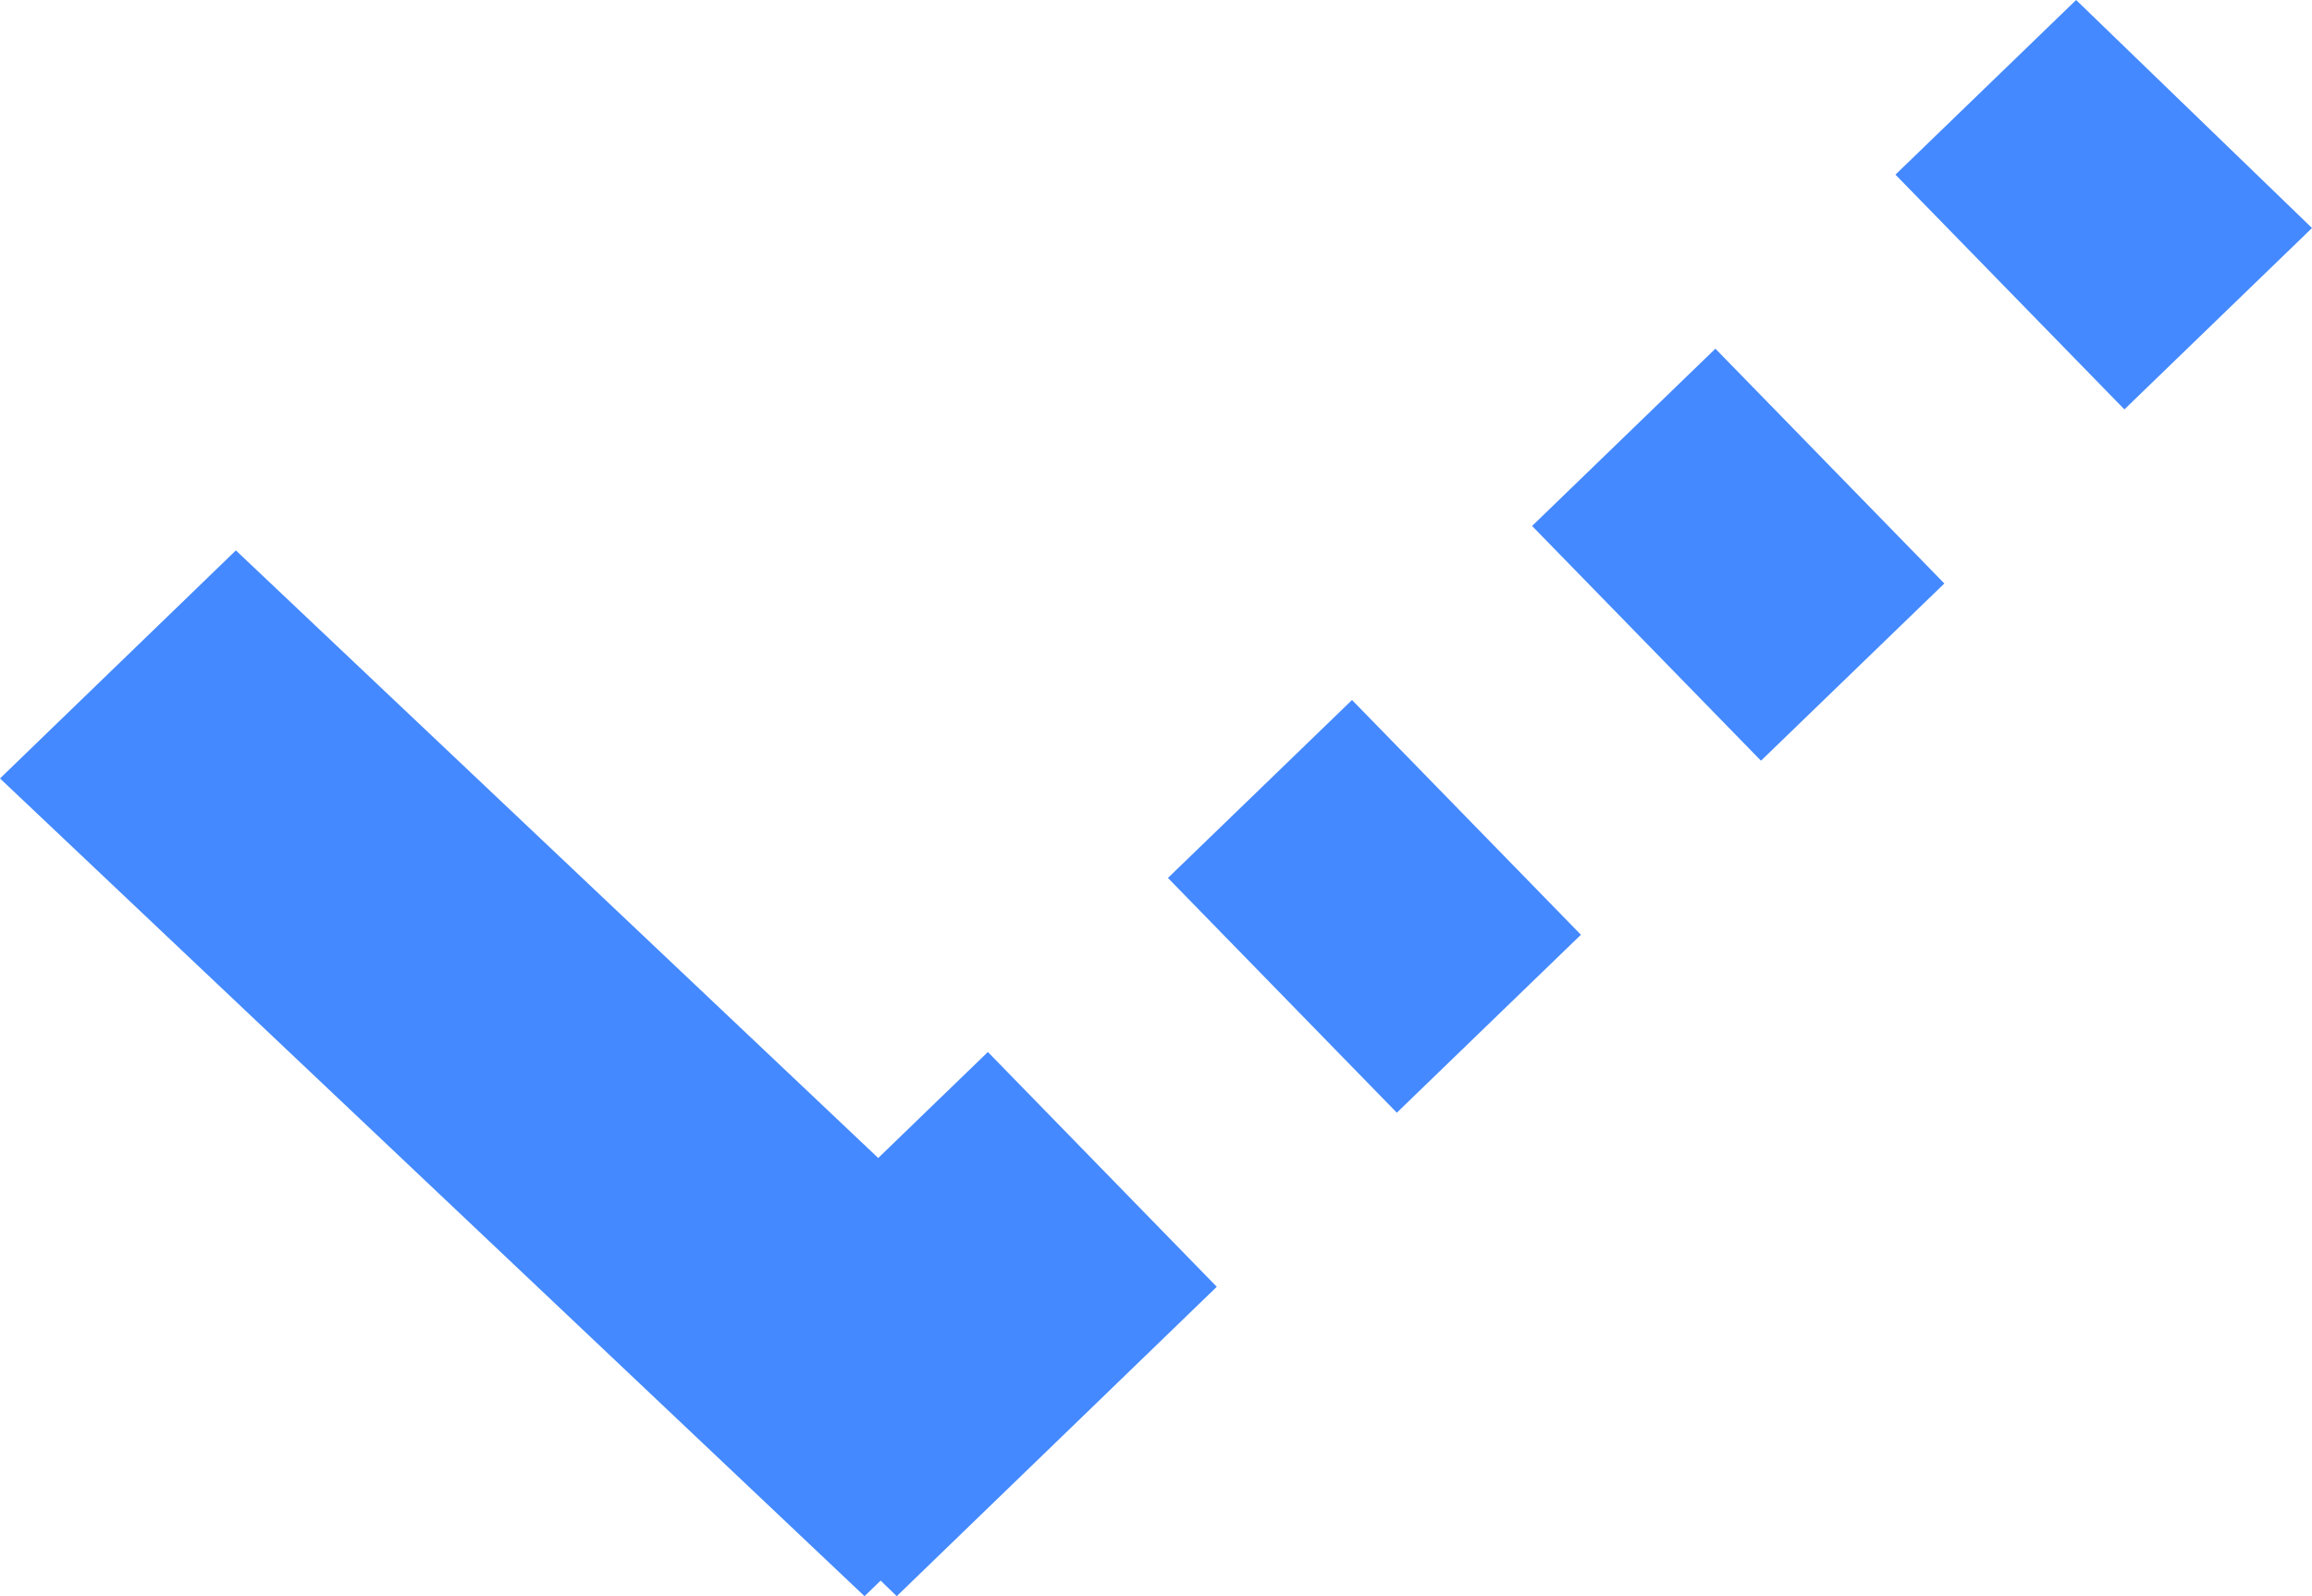 <?xml version="1.0" encoding="UTF-8"?>
<svg width="42px" height="29px" viewBox="0 0 42 29" version="1.1" xmlns="http://www.w3.org/2000/svg" xmlns:xlink="http://www.w3.org/1999/xlink">
    <!-- Generator: sketchtool 54.1 (76490) - https://sketchapp.com -->
    <title>E378FAF1-2452-4E4B-932B-17619C02942B</title>
    <desc>Created with sketchtool.</desc>
    <g id="Item" stroke="none" stroke-width="1" fill="none" fill-rule="evenodd">
        <g id="Item-Fixed-Price-Booked" transform="translate(-558, -500)" fill="#4489FF">
            <path d="M583.375,520.216 L579.217,515.951 L582.561,512.718 L586.719,516.983 L583.375,520.216 Z M580.104,523.379 L574.29,529 L573.998,528.717 L573.705,529 L558,514.143 L562.285,510 L573.954,521.039 L575.946,519.113 L580.104,523.379 Z M589.99,513.821 L585.832,509.556 L589.162,506.335 L593.321,510.601 L589.99,513.821 Z M596.592,507.438 L592.433,503.173 L595.715,500 L600,504.143 L596.592,507.438 Z" id="ico-check-big-blue"></path>
        </g>
    </g>
</svg>